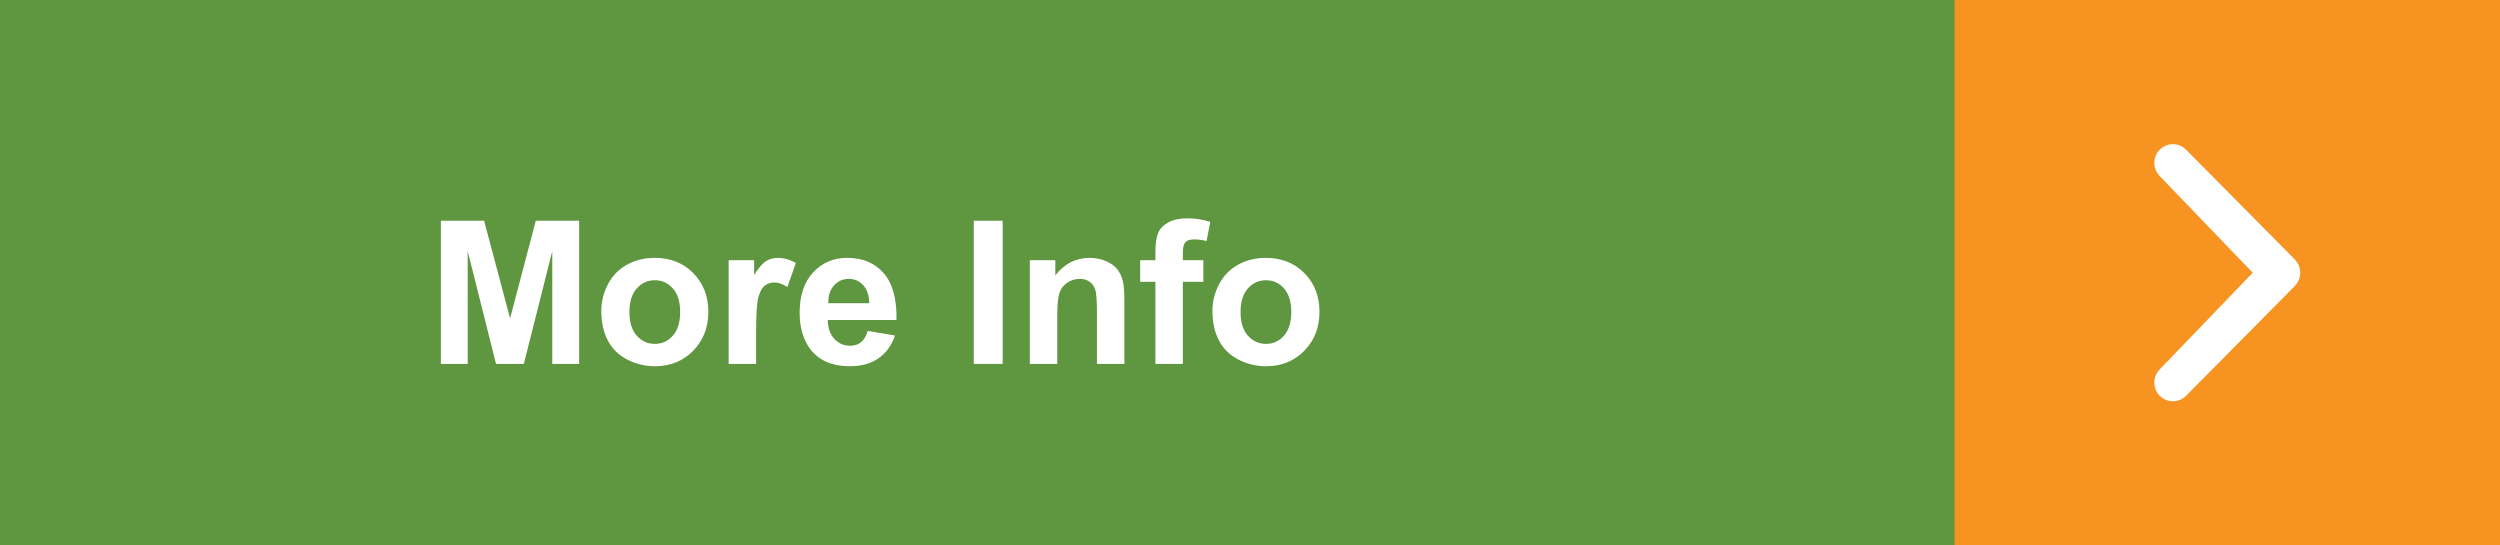 <?xml version="1.0" encoding="utf-8"?>
<!-- Generator: Adobe Illustrator 17.1.0, SVG Export Plug-In . SVG Version: 6.00 Build 0)  -->
<!DOCTYPE svg PUBLIC "-//W3C//DTD SVG 1.1//EN" "http://www.w3.org/Graphics/SVG/1.1/DTD/svg11.dtd">
<svg version="1.1" id="Layer_1" xmlns="http://www.w3.org/2000/svg" xmlns:xlink="http://www.w3.org/1999/xlink" x="0px" y="0px"
	 viewBox="0 0 110 24" style="enable-background:new 0 0 110 24;" xml:space="preserve">
<rect x="0" y="0" width="110" height="24" fill="#333333" stroke="none"/>
<style type="text/css">
	.Drop_x0020_Shadow{fill:none;}
	.Round_x0020_Corners_x0020_2_x0020_pt{fill:#FFFFFF;stroke:#000000;stroke-miterlimit:10;}
	.Live_x0020_Reflect_x0020_X{fill:none;}
	.Bevel_x0020_Soft{fill:url(#SVGID_1_);}
	.Dusk{fill:#FFFFFF;}
	.Foliage_GS{fill:#FFDD00;}
	.Pompadour_GS{fill-rule:evenodd;clip-rule:evenodd;fill:#44ADE2;}
	.st0{fill:#5F9640;}
	.st1{fill:#F79421;}
	.st2{fill:#FFFFFF;}
	.st3{fill:none;stroke:#FFFFFF;stroke-width:0.8;}
</style>
<linearGradient id="SVGID_1_" gradientUnits="userSpaceOnUse" x1="0" y1="0" x2="0.707" y2="0.707">
	<stop  offset="0" style="stop-color:#DEDFE3"/>
	<stop  offset="0.174" style="stop-color:#D8D9DD"/>
	<stop  offset="0.352" style="stop-color:#C9CACD"/>
	<stop  offset="0.532" style="stop-color:#B4B5B8"/>
	<stop  offset="0.714" style="stop-color:#989A9C"/>
	<stop  offset="0.895" style="stop-color:#797C7E"/>
	<stop  offset="1" style="stop-color:#656B6C"/>
</linearGradient>
<rect y="0" class="st0" width="109.645" height="24"/>
<rect x="86" y="0" class="st1" width="24" height="24"/>
<path class="st2" d="M95.311,16.536c-0.164,0.166-0.164,0.433,0,0.598c0.162,0.164,0.428,0.164,0.591,0l4.787-4.834
	c0.164-0.166,0.164-0.434,0-0.6l-4.787-4.833c-0.163-0.166-0.428-0.166-0.591,0C95.147,7.031,95.147,7.3,95.31,7.464L99.676,12
	L95.311,16.536z"/>
<path class="st3" d="M95.311,16.536c-0.164,0.166-0.164,0.433,0,0.598c0.162,0.164,0.428,0.164,0.591,0l4.787-4.834
	c0.164-0.166,0.164-0.434,0-0.6l-4.787-4.833c-0.163-0.166-0.428-0.166-0.591,0C95.147,7.031,95.147,7.3,95.31,7.464L99.676,12
	L95.311,16.536z"/>
<g>
	<path class="st2" d="M19.398,16.013V9.713h1.903l1.143,4.297l1.13-4.297h1.908v6.299H24.3v-4.959l-1.251,4.959h-1.224l-1.246-4.959
		v4.959H19.398z"/>
	<path class="st2" d="M26.457,13.666c0-0.401,0.099-0.789,0.296-1.165c0.198-0.375,0.478-0.661,0.841-0.859
		c0.363-0.197,0.767-0.296,1.214-0.296c0.69,0,1.255,0.224,1.697,0.673s0.662,1.015,0.662,1.699c0,0.691-0.223,1.262-0.668,1.716
		s-1.006,0.681-1.683,0.681c-0.418,0-0.816-0.095-1.196-0.284s-0.668-0.466-0.866-0.831C26.557,14.635,26.457,14.191,26.457,13.666z
		 M27.695,13.731c0,0.452,0.107,0.798,0.323,1.039c0.214,0.241,0.48,0.361,0.795,0.361c0.315,0,0.58-0.12,0.793-0.361
		c0.213-0.241,0.32-0.59,0.32-1.048c0-0.447-0.107-0.791-0.32-1.031c-0.213-0.241-0.478-0.361-0.793-0.361
		c-0.315,0-0.58,0.12-0.795,0.361C27.802,12.931,27.695,13.278,27.695,13.731z"/>
	<path class="st2" d="M33.267,16.013H32.06v-4.563h1.122v0.649c0.192-0.307,0.365-0.509,0.518-0.606
		c0.153-0.098,0.327-0.146,0.522-0.146c0.275,0,0.54,0.076,0.795,0.227l-0.373,1.053c-0.203-0.132-0.392-0.198-0.567-0.198
		c-0.169,0-0.312,0.047-0.43,0.14c-0.117,0.093-0.21,0.261-0.277,0.505c-0.067,0.244-0.101,0.753-0.101,1.53V16.013z"/>
	<path class="st2" d="M38.179,14.56l1.203,0.202c-0.155,0.441-0.399,0.777-0.733,1.007c-0.334,0.23-0.751,0.346-1.252,0.346
		c-0.794,0-1.38-0.259-1.762-0.778c-0.301-0.415-0.451-0.939-0.451-1.572c0-0.756,0.197-1.349,0.592-1.777s0.895-0.642,1.5-0.642
		c0.679,0,1.215,0.224,1.607,0.673c0.392,0.448,0.58,1.135,0.563,2.06h-3.025c0.008,0.358,0.105,0.637,0.292,0.836
		c0.186,0.199,0.418,0.298,0.695,0.298c0.189,0,0.348-0.052,0.477-0.155S38.114,14.789,38.179,14.56z M38.248,13.34
		c-0.009-0.349-0.099-0.615-0.271-0.797s-0.38-0.273-0.627-0.273c-0.264,0-0.481,0.095-0.653,0.288s-0.257,0.452-0.254,0.782H38.248
		z"/>
	<path class="st2" d="M42.846,16.013V9.713h1.272v6.299H42.846z"/>
	<path class="st2" d="M49.472,16.013h-1.208v-2.329c0-0.493-0.026-0.812-0.077-0.956s-0.135-0.257-0.252-0.337
		c-0.116-0.08-0.255-0.12-0.419-0.12c-0.209,0-0.397,0.057-0.563,0.172c-0.166,0.114-0.28,0.266-0.341,0.455
		c-0.062,0.189-0.092,0.539-0.092,1.048v2.067h-1.207v-4.563h1.121v0.67c0.398-0.516,0.899-0.773,1.504-0.773
		c0.266,0,0.51,0.048,0.73,0.144c0.22,0.096,0.387,0.219,0.501,0.368c0.113,0.148,0.191,0.317,0.236,0.506
		c0.045,0.189,0.067,0.46,0.067,0.812V16.013z"/>
	<path class="st2" d="M50.167,11.449h0.67v-0.344c0-0.384,0.041-0.67,0.123-0.859c0.081-0.189,0.232-0.343,0.451-0.462
		c0.22-0.119,0.497-0.178,0.831-0.178c0.344,0,0.68,0.052,1.01,0.155l-0.163,0.842c-0.192-0.046-0.377-0.069-0.555-0.069
		c-0.174,0-0.3,0.041-0.376,0.122c-0.076,0.082-0.113,0.239-0.113,0.47v0.323h0.902v0.949h-0.902v3.614h-1.208v-3.614h-0.67V11.449z
		"/>
	<path class="st2" d="M53.347,13.666c0-0.401,0.099-0.789,0.296-1.165c0.198-0.375,0.478-0.661,0.841-0.859
		c0.362-0.197,0.767-0.296,1.214-0.296c0.69,0,1.255,0.224,1.697,0.673s0.662,1.015,0.662,1.699c0,0.691-0.223,1.262-0.668,1.716
		s-1.006,0.681-1.683,0.681c-0.418,0-0.816-0.095-1.196-0.284s-0.668-0.466-0.866-0.831C53.446,14.635,53.347,14.191,53.347,13.666z
		 M54.585,13.731c0,0.452,0.107,0.798,0.323,1.039c0.214,0.241,0.48,0.361,0.795,0.361s0.58-0.12,0.793-0.361
		c0.213-0.241,0.32-0.59,0.32-1.048c0-0.447-0.107-0.791-0.32-1.031c-0.213-0.241-0.478-0.361-0.793-0.361s-0.58,0.12-0.795,0.361
		C54.692,12.931,54.585,13.278,54.585,13.731z"/>
</g>
</svg>
